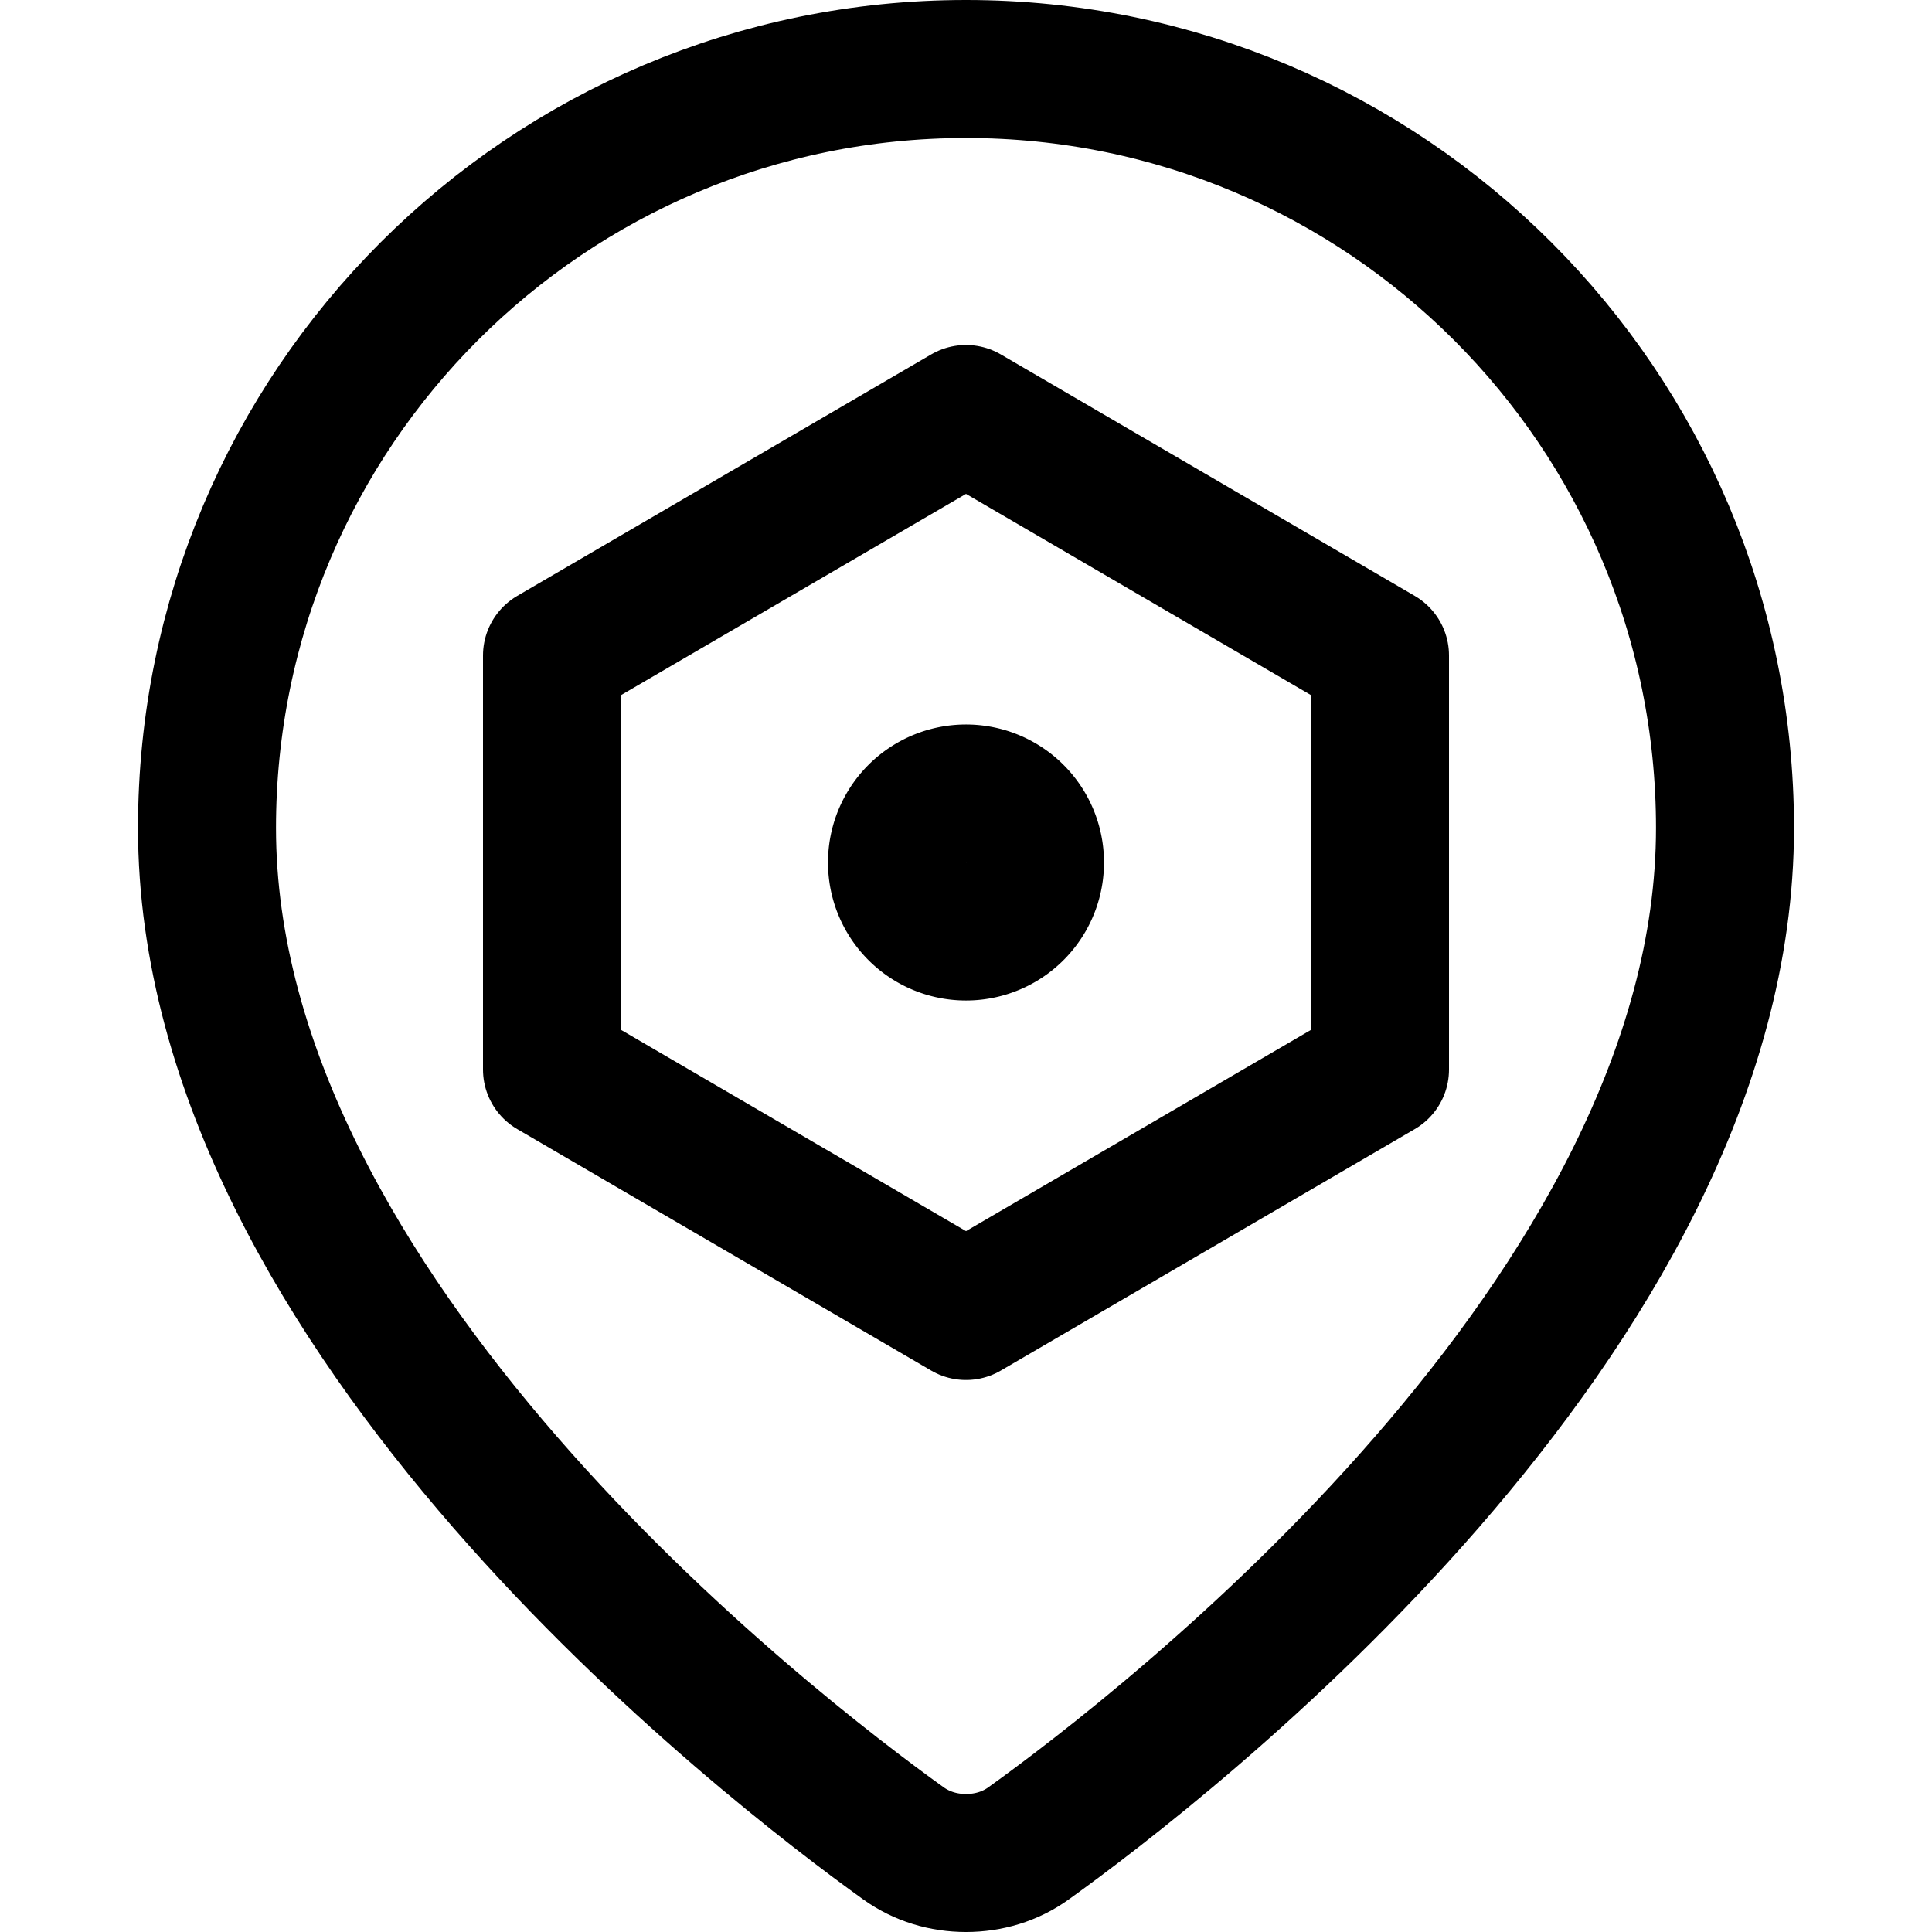 <svg xmlns="http://www.w3.org/2000/svg" fill="none" viewBox="0 0 14 14"><g id="pin-setting-bolt-nut"><path id="Rectangle 1921" stroke="#000000" stroke-linecap="round" stroke-linejoin="round" d="M4 4.75 7 3l3 1.75v3L7 9.5 4 7.75v-3Z" stroke-width="1"></path><path id="Ellipse 1472" stroke="#000000" stroke-linecap="round" stroke-linejoin="round" d="M6.5 6.25a0.5 0.5 0 1 0 1 0 0.5 0.5 0 1 0 -1 0" stroke-width="1"></path><path id="Ellipse 1691" stroke="#000000" stroke-linecap="round" stroke-linejoin="round" d="M12.5 6c0 3.527 -4.082 6.665 -5.047 7.358 -0.132 0.095 -0.29 0.142 -0.453 0.142v0c-0.163 0 -0.32 -0.047 -0.453 -0.142C5.582 12.665 1.5 9.527 1.5 6 1.5 2.962 3.962 0.5 7 0.5c3.038 0 5.5 2.462 5.5 5.5Z" stroke-width="1"></path></g></svg>